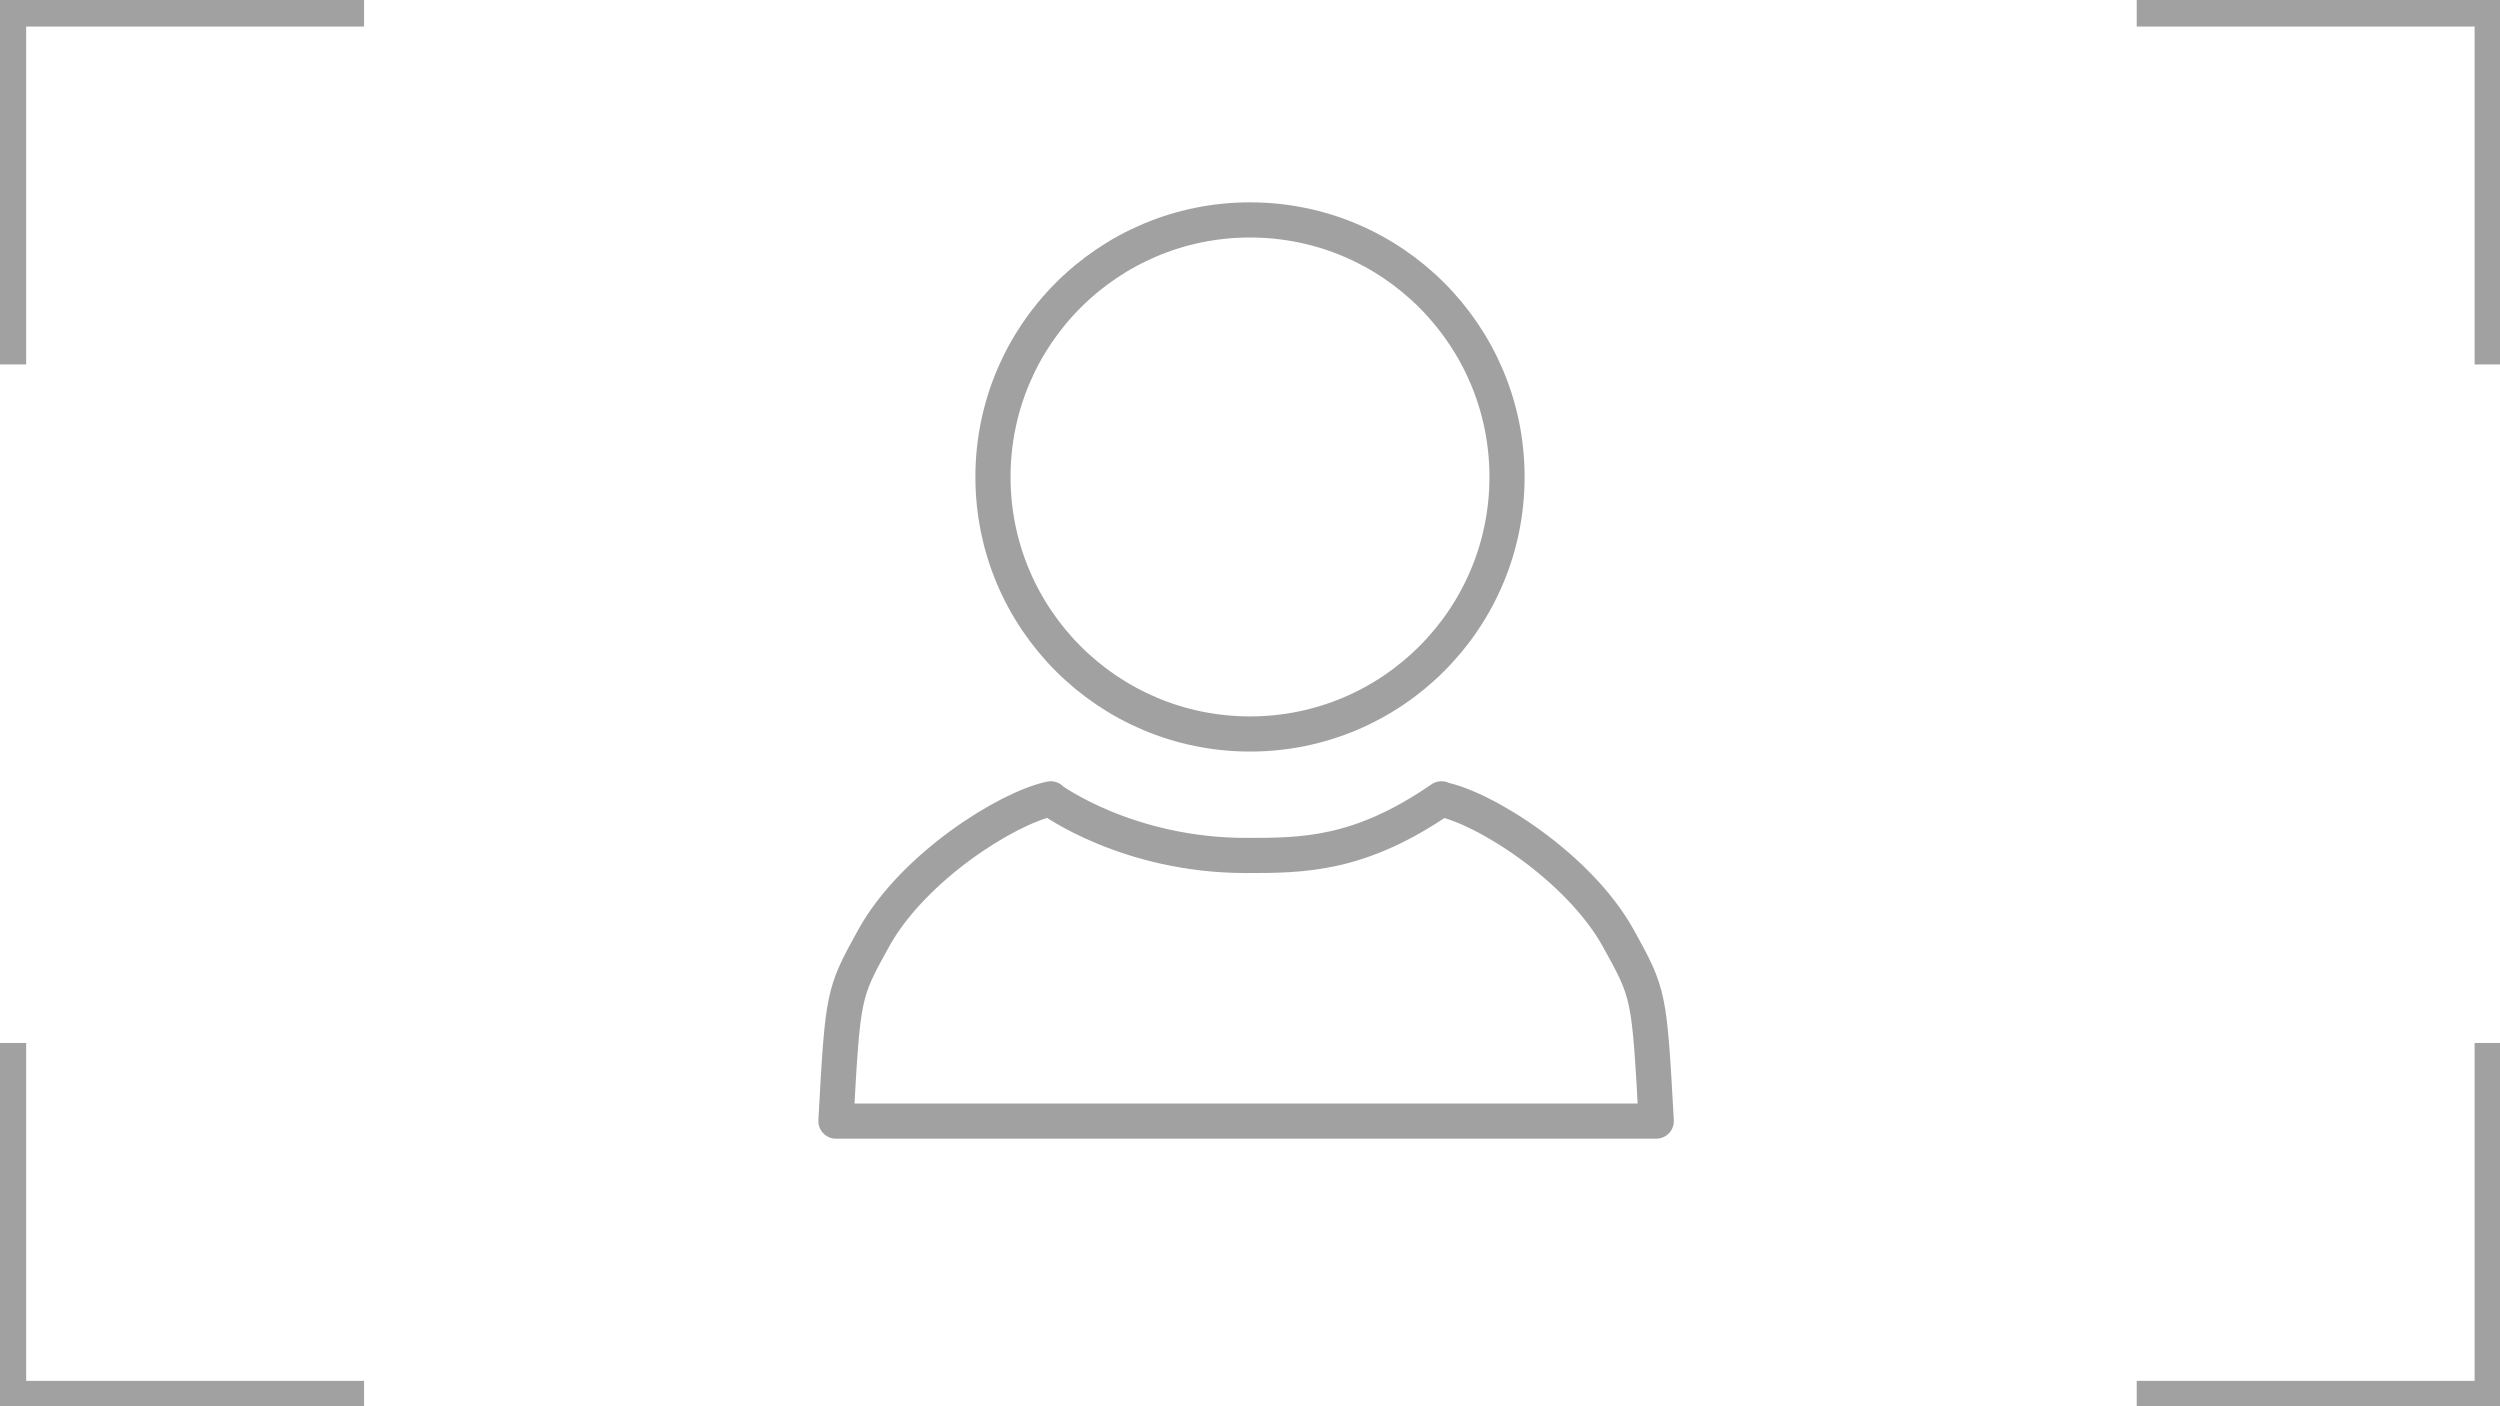 <svg xmlns="http://www.w3.org/2000/svg" viewBox="0 0 640 360"><style>.st0{display:none;fill:#a1a1a1}.st1,.st3{fill:none;stroke:#a1a1a1;stroke-width:7;stroke-miterlimit:10}.st3{stroke-width:9;stroke-linecap:round}</style><path d="M321.4 100.5c-44.2-.8-80.8 34.3-81.6 78.2a79.2 79.2 0 0025 59.1l-.1.1 2.6 2.2c.2.1.3.3.5.4 1.4 1.2 2.8 2.3 4.2 3.3.5.3.9.7 1.4 1 1.5 1.1 3.1 2.1 4.7 3.1.4.2.7.4 1.1.6 1.8 1 3.6 2 5.4 2.9.1.1.3.1.4.2 6 2.9 12.5 5.1 19.3 6.4.2 0 .4.1.5.1 2.1.4 4.2.7 6.4 1 .3 0 .5 0 .8.1 2.1.2 4.3.4 6.5.4s4.3 0 6.5-.2h.8c2.1-.2 4.3-.4 6.4-.7.2 0 .4-.1.5-.1 6.7-1.1 13.2-3 19.2-5.6.2-.1.4-.2.7-.3 1.8-.8 3.6-1.7 5.3-2.6.4-.2.9-.5 1.3-.7 1.6-.9 3.1-1.8 4.7-2.8.5-.4 1.1-.7 1.6-1.1 1.3-.9 2.6-1.8 3.8-2.8.3-.2.6-.4.8-.6l2.7-2.2-.1-.1a79.09 79.09 0 0027.3-58.4c1-43.8-34.4-80.1-78.6-80.9z" class="st0"/><path d="M408.1 288.9c-2.1 1.5-4.1 2.9-6.3 4.3-1 .6-1.9 1.3-2.9 1.9-2.8 1.7-5.6 3.3-8.5 4.8-.6.3-1.3.6-1.9 1-6.6 3.4-13.5 6.3-20.5 8.6-.2.1-.5.2-.7.3-3.7 1.2-7.4 2.3-11.2 3.2-3.8.9-7.7 1.7-11.5 2.3-.1 0-.2 0-.3.1-3.6.6-7.3 1-11 1.3-.7.1-1.3.1-2 .1a137.37 137.37 0 01-22.1-.1c-.6 0-1.3-.1-1.9-.1-3.7-.3-7.4-.8-11.1-1.4-.2 0-.3-.1-.5-.1-7.8-1.3-15.4-3.2-22.9-5.7-.2-.1-.5-.2-.7-.2-3.7-1.2-7.3-2.6-10.9-4.2h-.1c-3.4-1.5-6.7-3.1-10-4.8-.4-.2-.9-.4-1.3-.7-3-1.6-5.9-3.3-8.8-5.1-.9-.5-1.7-1.1-2.6-1.6-2.7-1.7-5.3-3.5-7.9-5.4-.3-.2-.5-.4-.8-.6l.6-.3 46.5-25.1c8-4.3 13-12.6 13-21.7v-21l-1.4-1.6c-.1-.1-12.8-15.5-17.6-36.2l-.5-2.3-2-1.3a9.6 9.6 0 01-4.5-8.1v-20.7c0-2.7 1.2-5.2 3.3-7.1l1.9-1.7v-32.5l-.1-.8c0-.1-1.8-14.2 8.2-25.4 8.5-9.6 23.1-14.5 43.3-14.5 20.1 0 34.6 4.8 43.2 14.4 9.9 11.1 8.3 25.4 8.3 25.5l-.1 30.6 1.9 2.6c2.1 1.9 1.5 6.2 1.5 8.9v20.7c0 4.2-.2 7.9-4.3 9.2l-2.9.9-.9 2c-3.5 10.7-9.3 21.4-15.6 30.2-1.5 2.2-3 4.1-4.3 5.5l-1.5 1.6v21.6c0 9.4 5.3 17.9 13.7 22l49.7 24.7c.3.2.6.3.9.5-.6.6-1.3 1-1.9 1.5z" class="st0"/><path d="M368.1 237.8c-.9-.6-1.8-1.1-2.7-1.6l-25.2-12.5c-2.3-1.1-3.7-4.7-3.7-7.2v-8.7c.6-.7 1.2-1.5 1.8-2.4 3.3-4.6 6.3-11 8.2-16.5 3.8-1.8 4.8-4.1 4.8-8.4V170c0-2.6.6-4.8-1.7-7.9v-12.9c.2-1.5 1.6-8.8-4.7-16-5.5-6.2-13-8.5-25-8.5s-19.6 2.2-25 8.4c-6.3 7.1-4.9 14.4-4.7 15.9v14c-1.7 2-2.6 4.4-2.6 7v10.5c0 3.3 1.5 6.3 4 8.3 2.4 9.4 7.4 16.5 9.2 18.9v8.5c0 2.4-1.3 6-3.4 7.1L273.9 236c-.7.4-1.5.9-2.2 1.4-15.5-13.8-27.5-35.1-27.5-57.3 0-41.5 34-75.3 75.9-75.3s75.9 33.8 75.9 75.3c-.1 22.4-12.3 43.9-27.9 57.7z" class="st0"/><path d="M3.2 93.3v-90h90M93.2 357h-90v-90M547 3.3h90v90M637 267v90h-90" class="st1"/><circle cx="320" cy="122.1" r="65.8" fill="none" stroke="#a1a1a1" stroke-miterlimit="10" stroke-width="9"/><path d="M214 287h210M269 204.5c-11.1 2.3-35.2 17.4-45.3 35.6-7.9 14.3-7.9 14.3-9.7 46.8M424 287c-1.8-32.5-1.8-32.5-9.7-46.8-10.1-18.2-34.2-33.4-45.3-35.6M369 204.5C348 219 333.5 219 319 219c-30.5 0-50-14.4-50-14.4" class="st3"/></svg>
